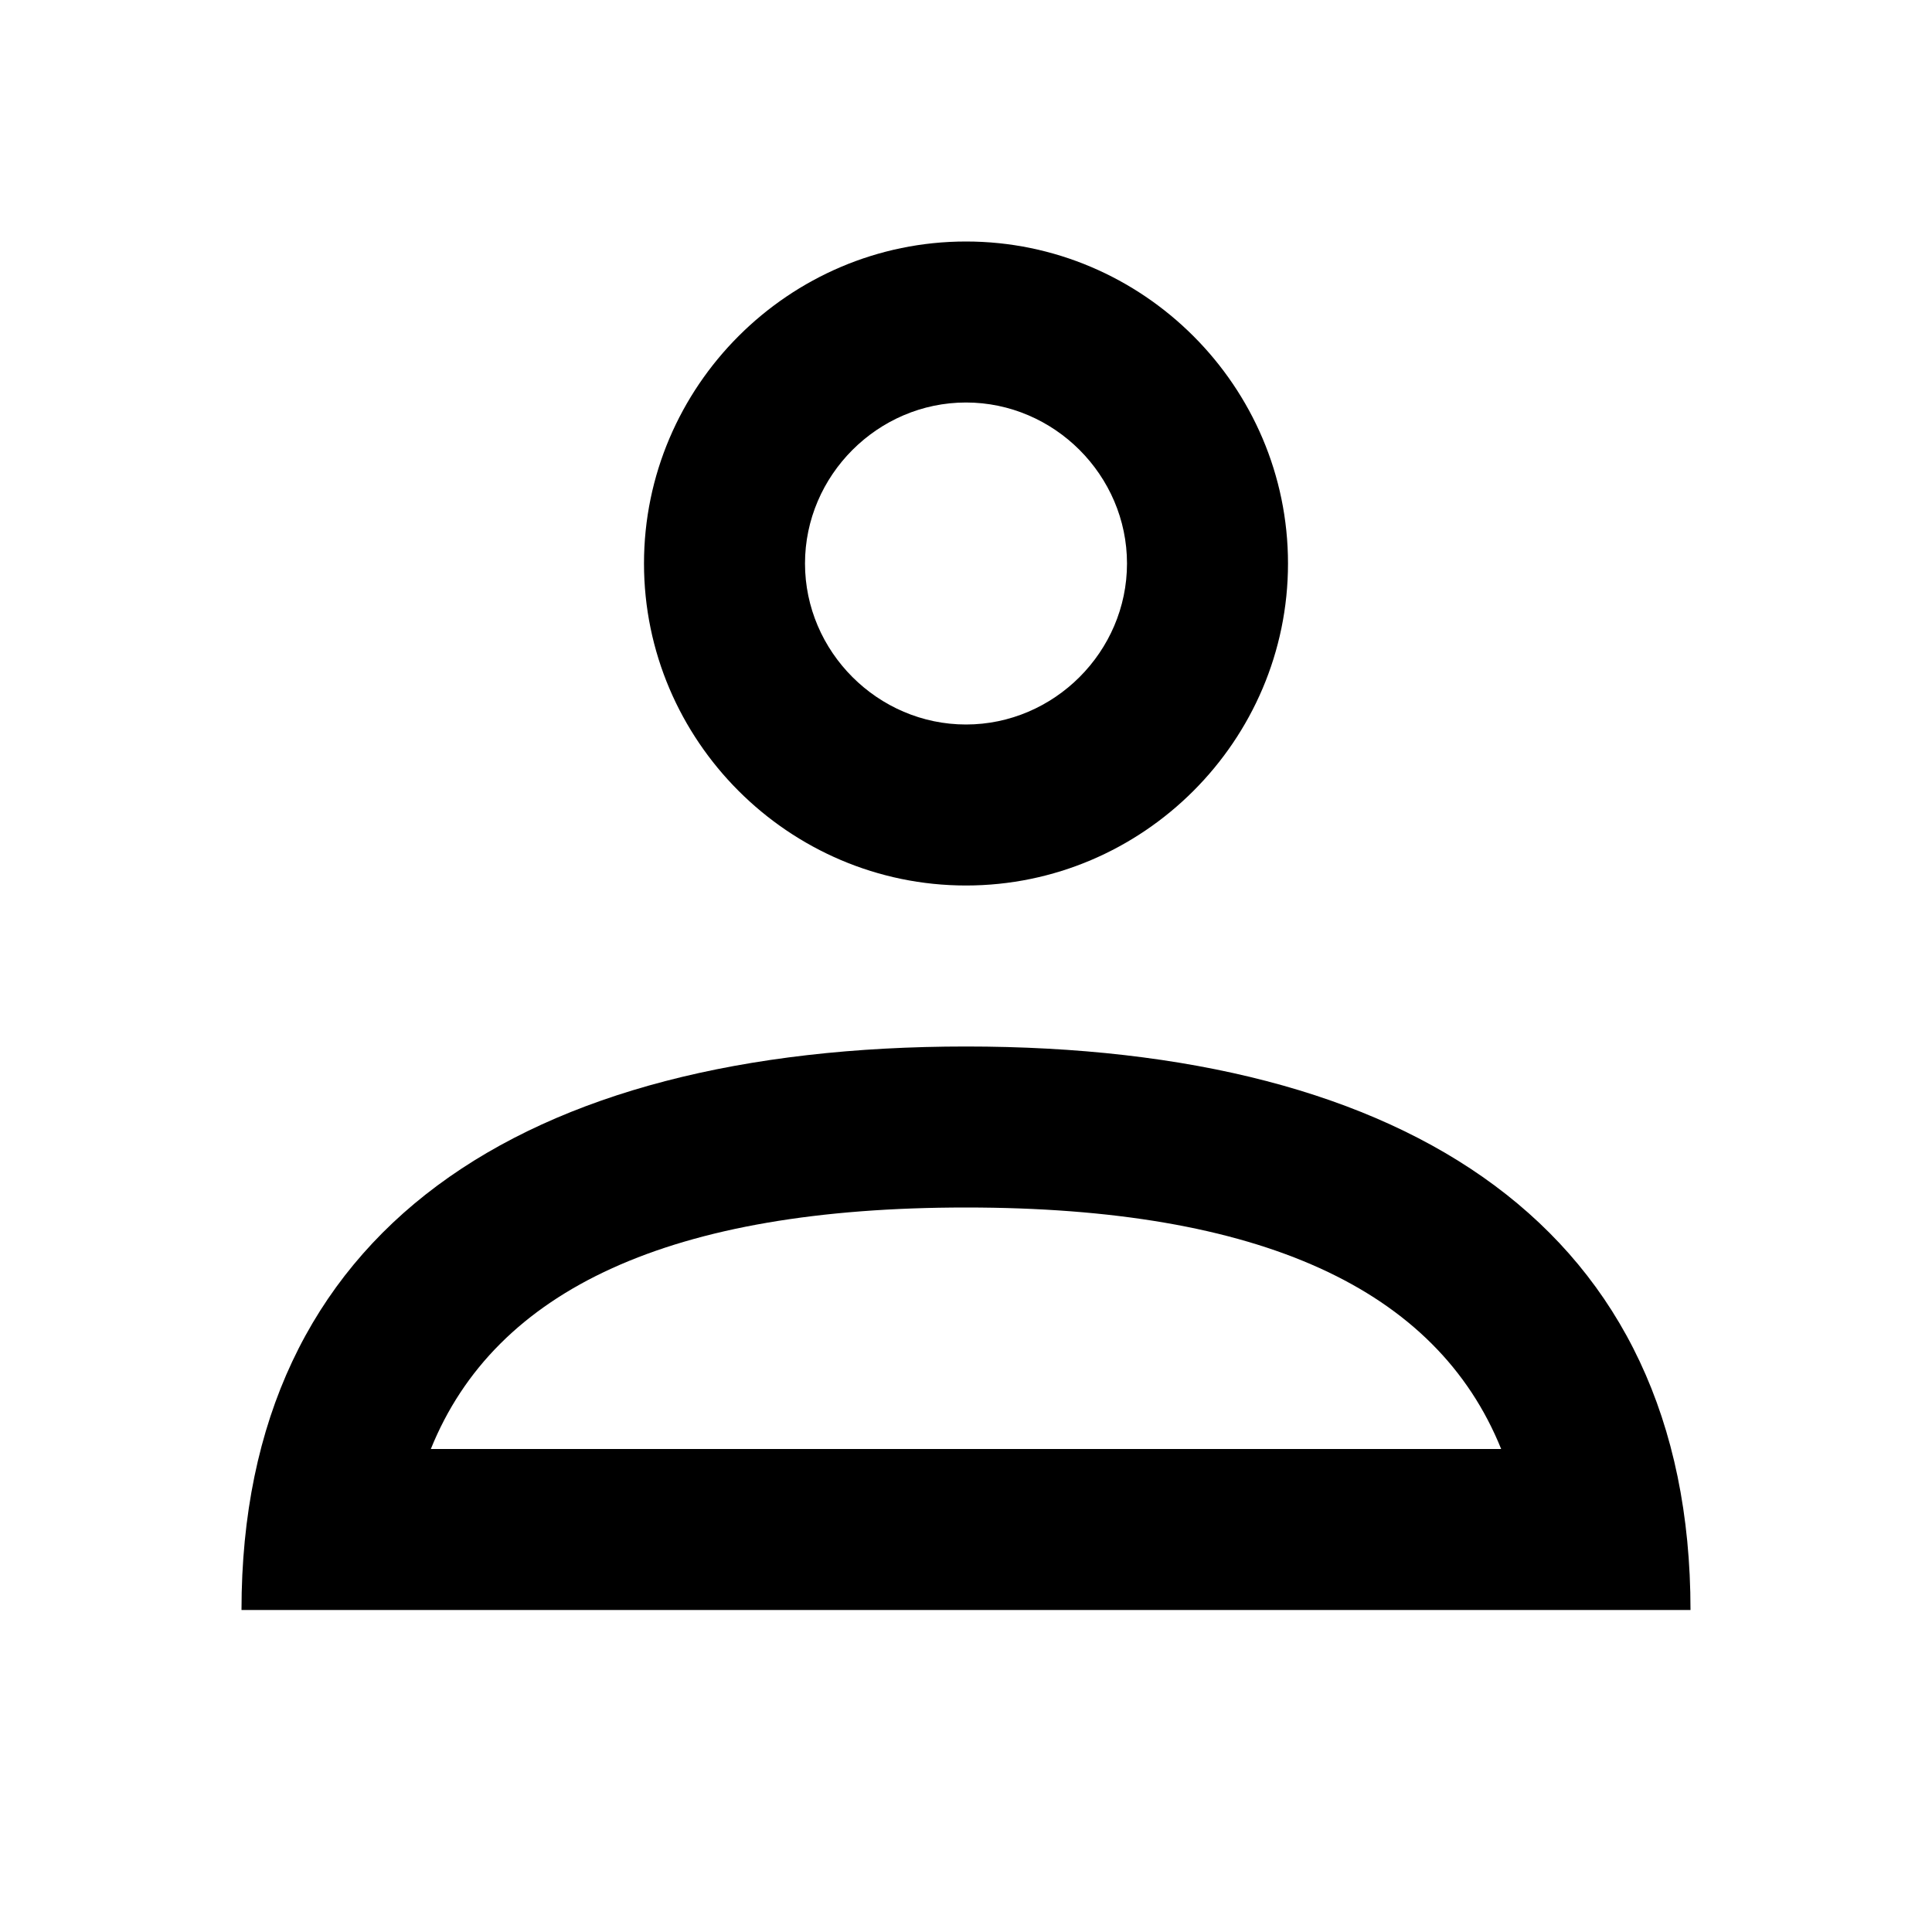 <svg width="24" height="24" viewBox="0 0 24 24" fill="none"
    xmlns="http://www.w3.org/2000/svg">
    <path fill-rule="evenodd" clip-rule="evenodd" d="M12 15C8.342 15 6.155 16.01 5.352 18H18.648C17.845 16.01 15.658 15 12 15ZM12 13C17.515 13 21 15.275 21 20H3C3 15.275 6.485 13 12 13ZM12 3C14.2 3 16 4.8 16 7C16 9.2 14.2 11 12 11C9.8 11 8 9.2 8 7C8 4.8 9.8 3 12 3ZM12 5C10.905 5 10 5.905 10 7C10 8.095 10.905 9 12 9C13.095 9 14 8.095 14 7C14 5.905 13.095 5 12 5Z" fill="currentColor"/>
</svg>
